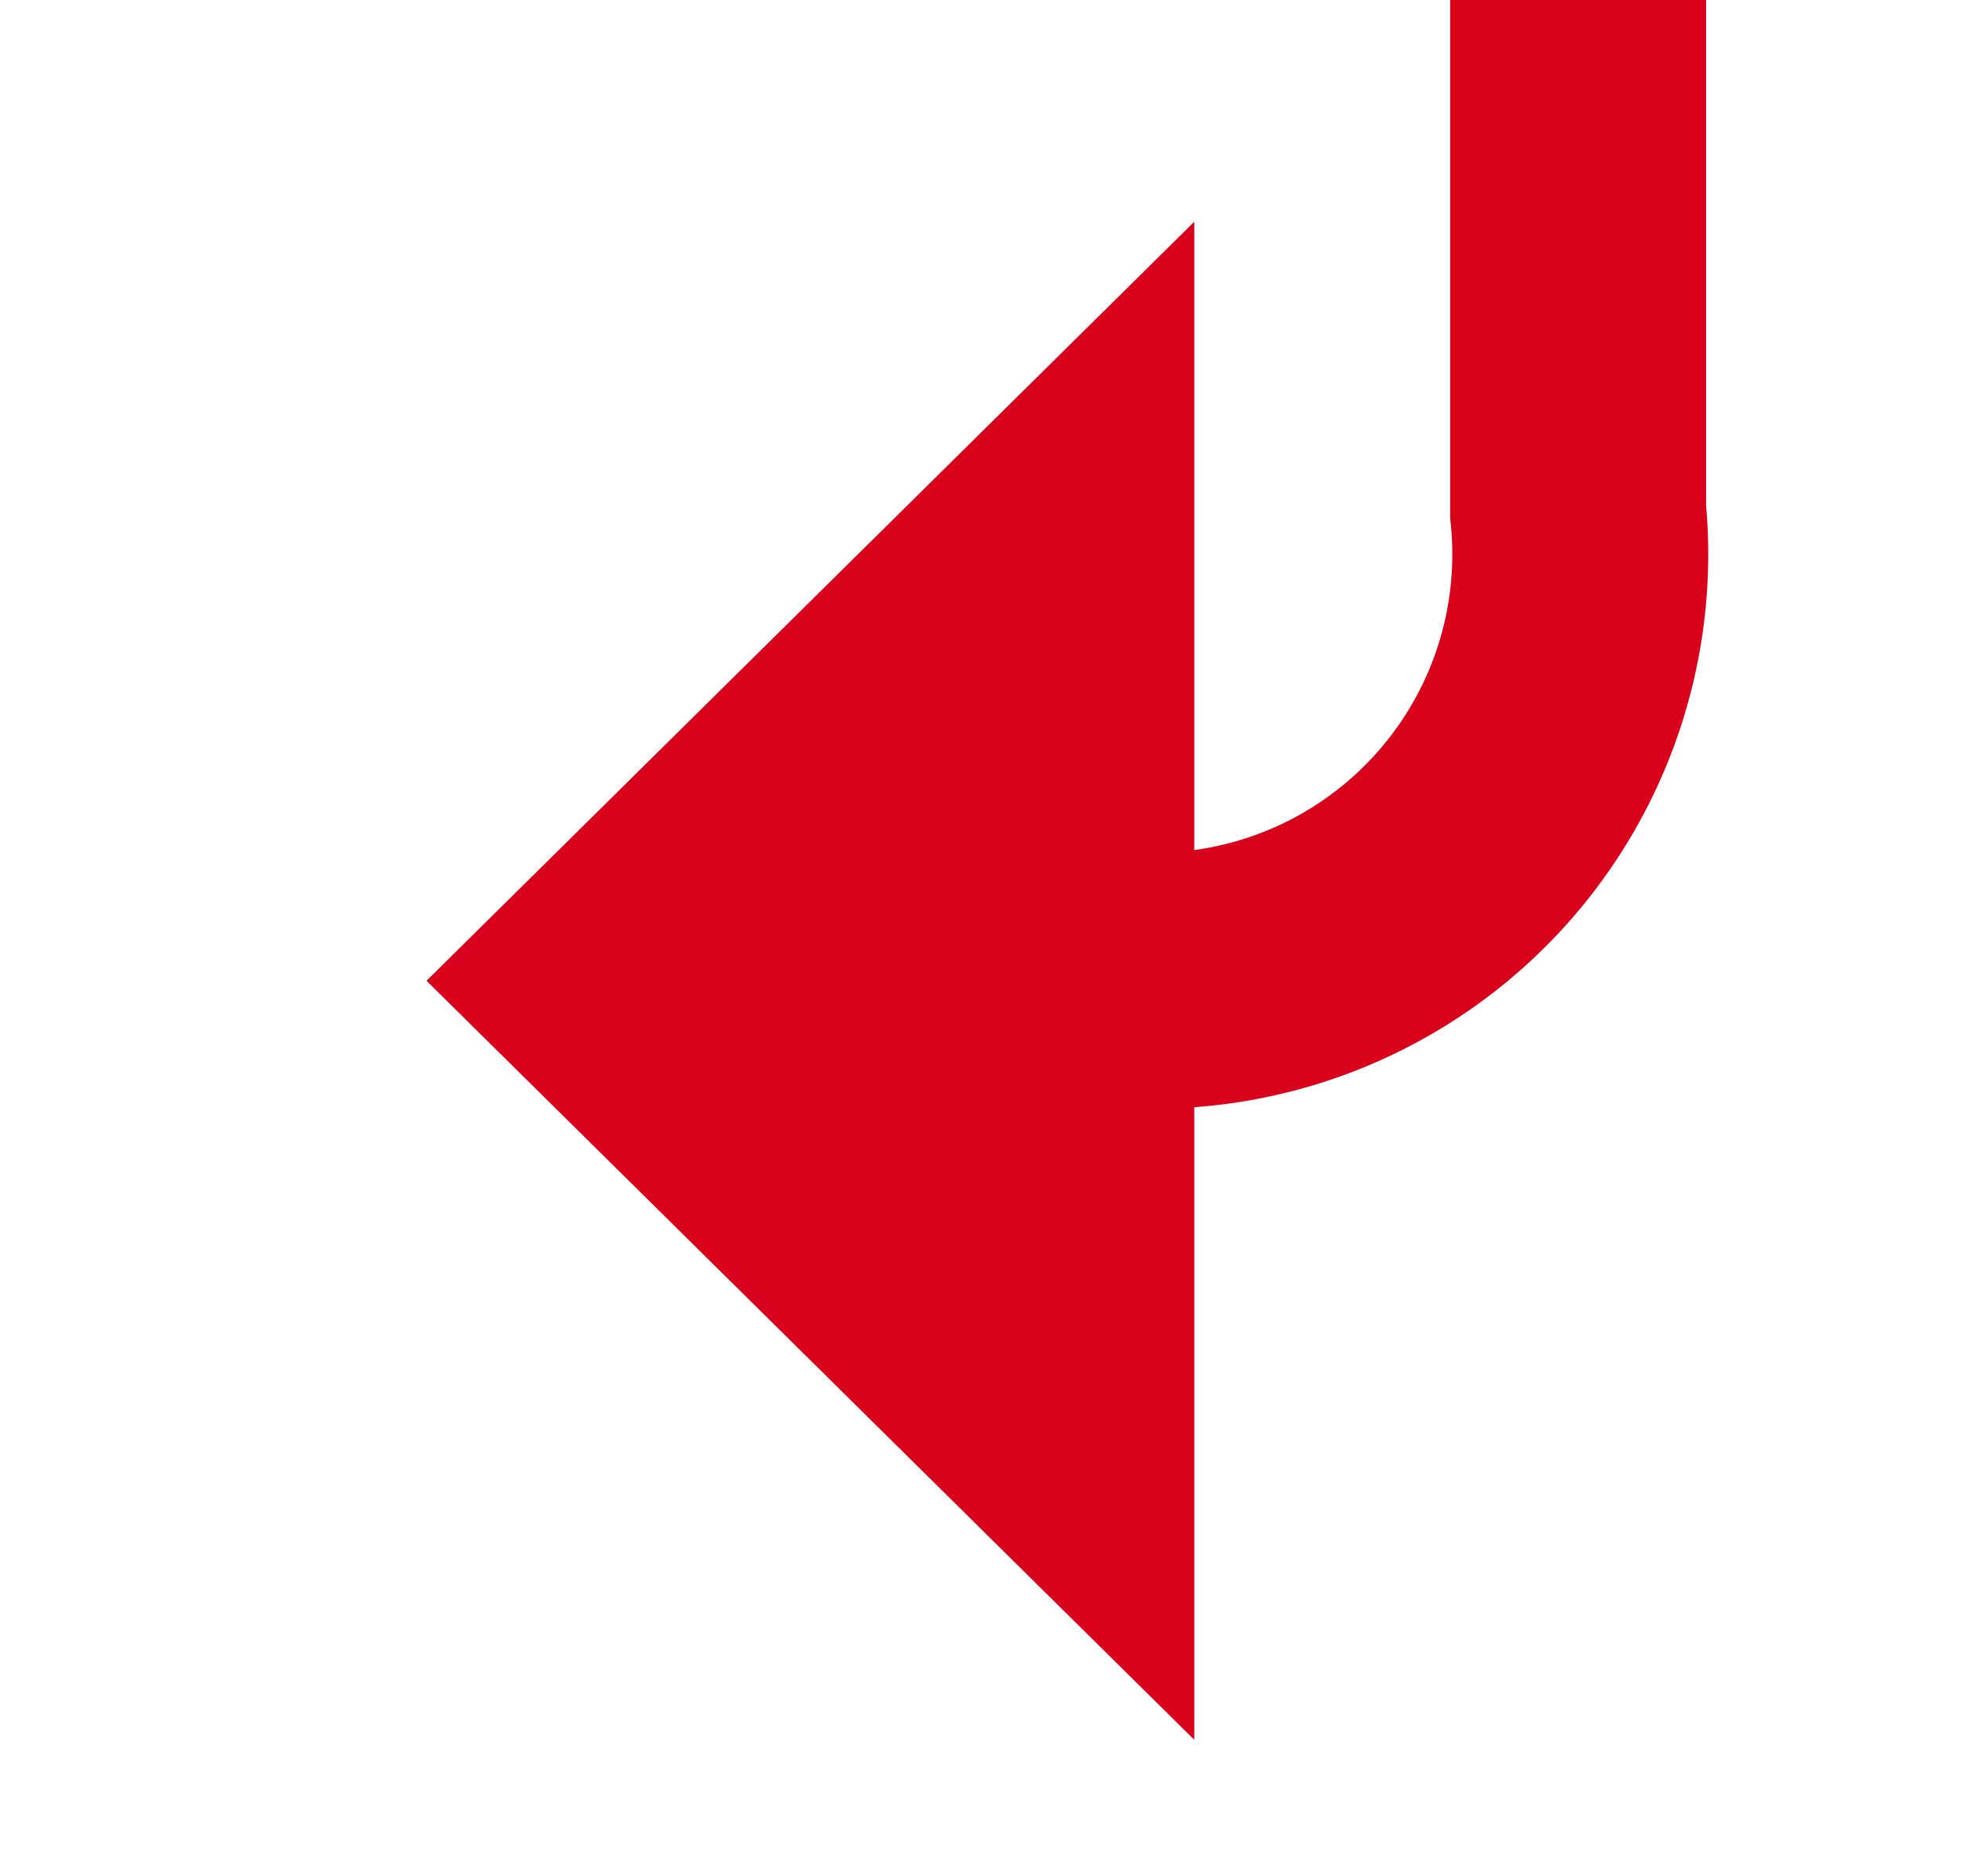 ﻿<?xml version="1.0" encoding="utf-8"?>
<svg version="1.1" xmlns:xlink="http://www.w3.org/1999/xlink" width="23px" height="22px" preserveAspectRatio="xMinYMid meet" viewBox="462 1024  23 20" xmlns="http://www.w3.org/2000/svg">
  <path d="M 296 577.5  L 475 577.5  A 5 5 0 0 1 480.5 582.5 L 480.5 1029  A 5 5 0 0 1 475.5 1034.5 L 474 1034.5  " stroke-width="3" stroke="#d9001b" fill="none" />
  <path d="M 476 1025.6  L 467 1034.5  L 476 1043.4  L 476 1025.6  Z " fill-rule="nonzero" fill="#d9001b" stroke="none" />
</svg>
